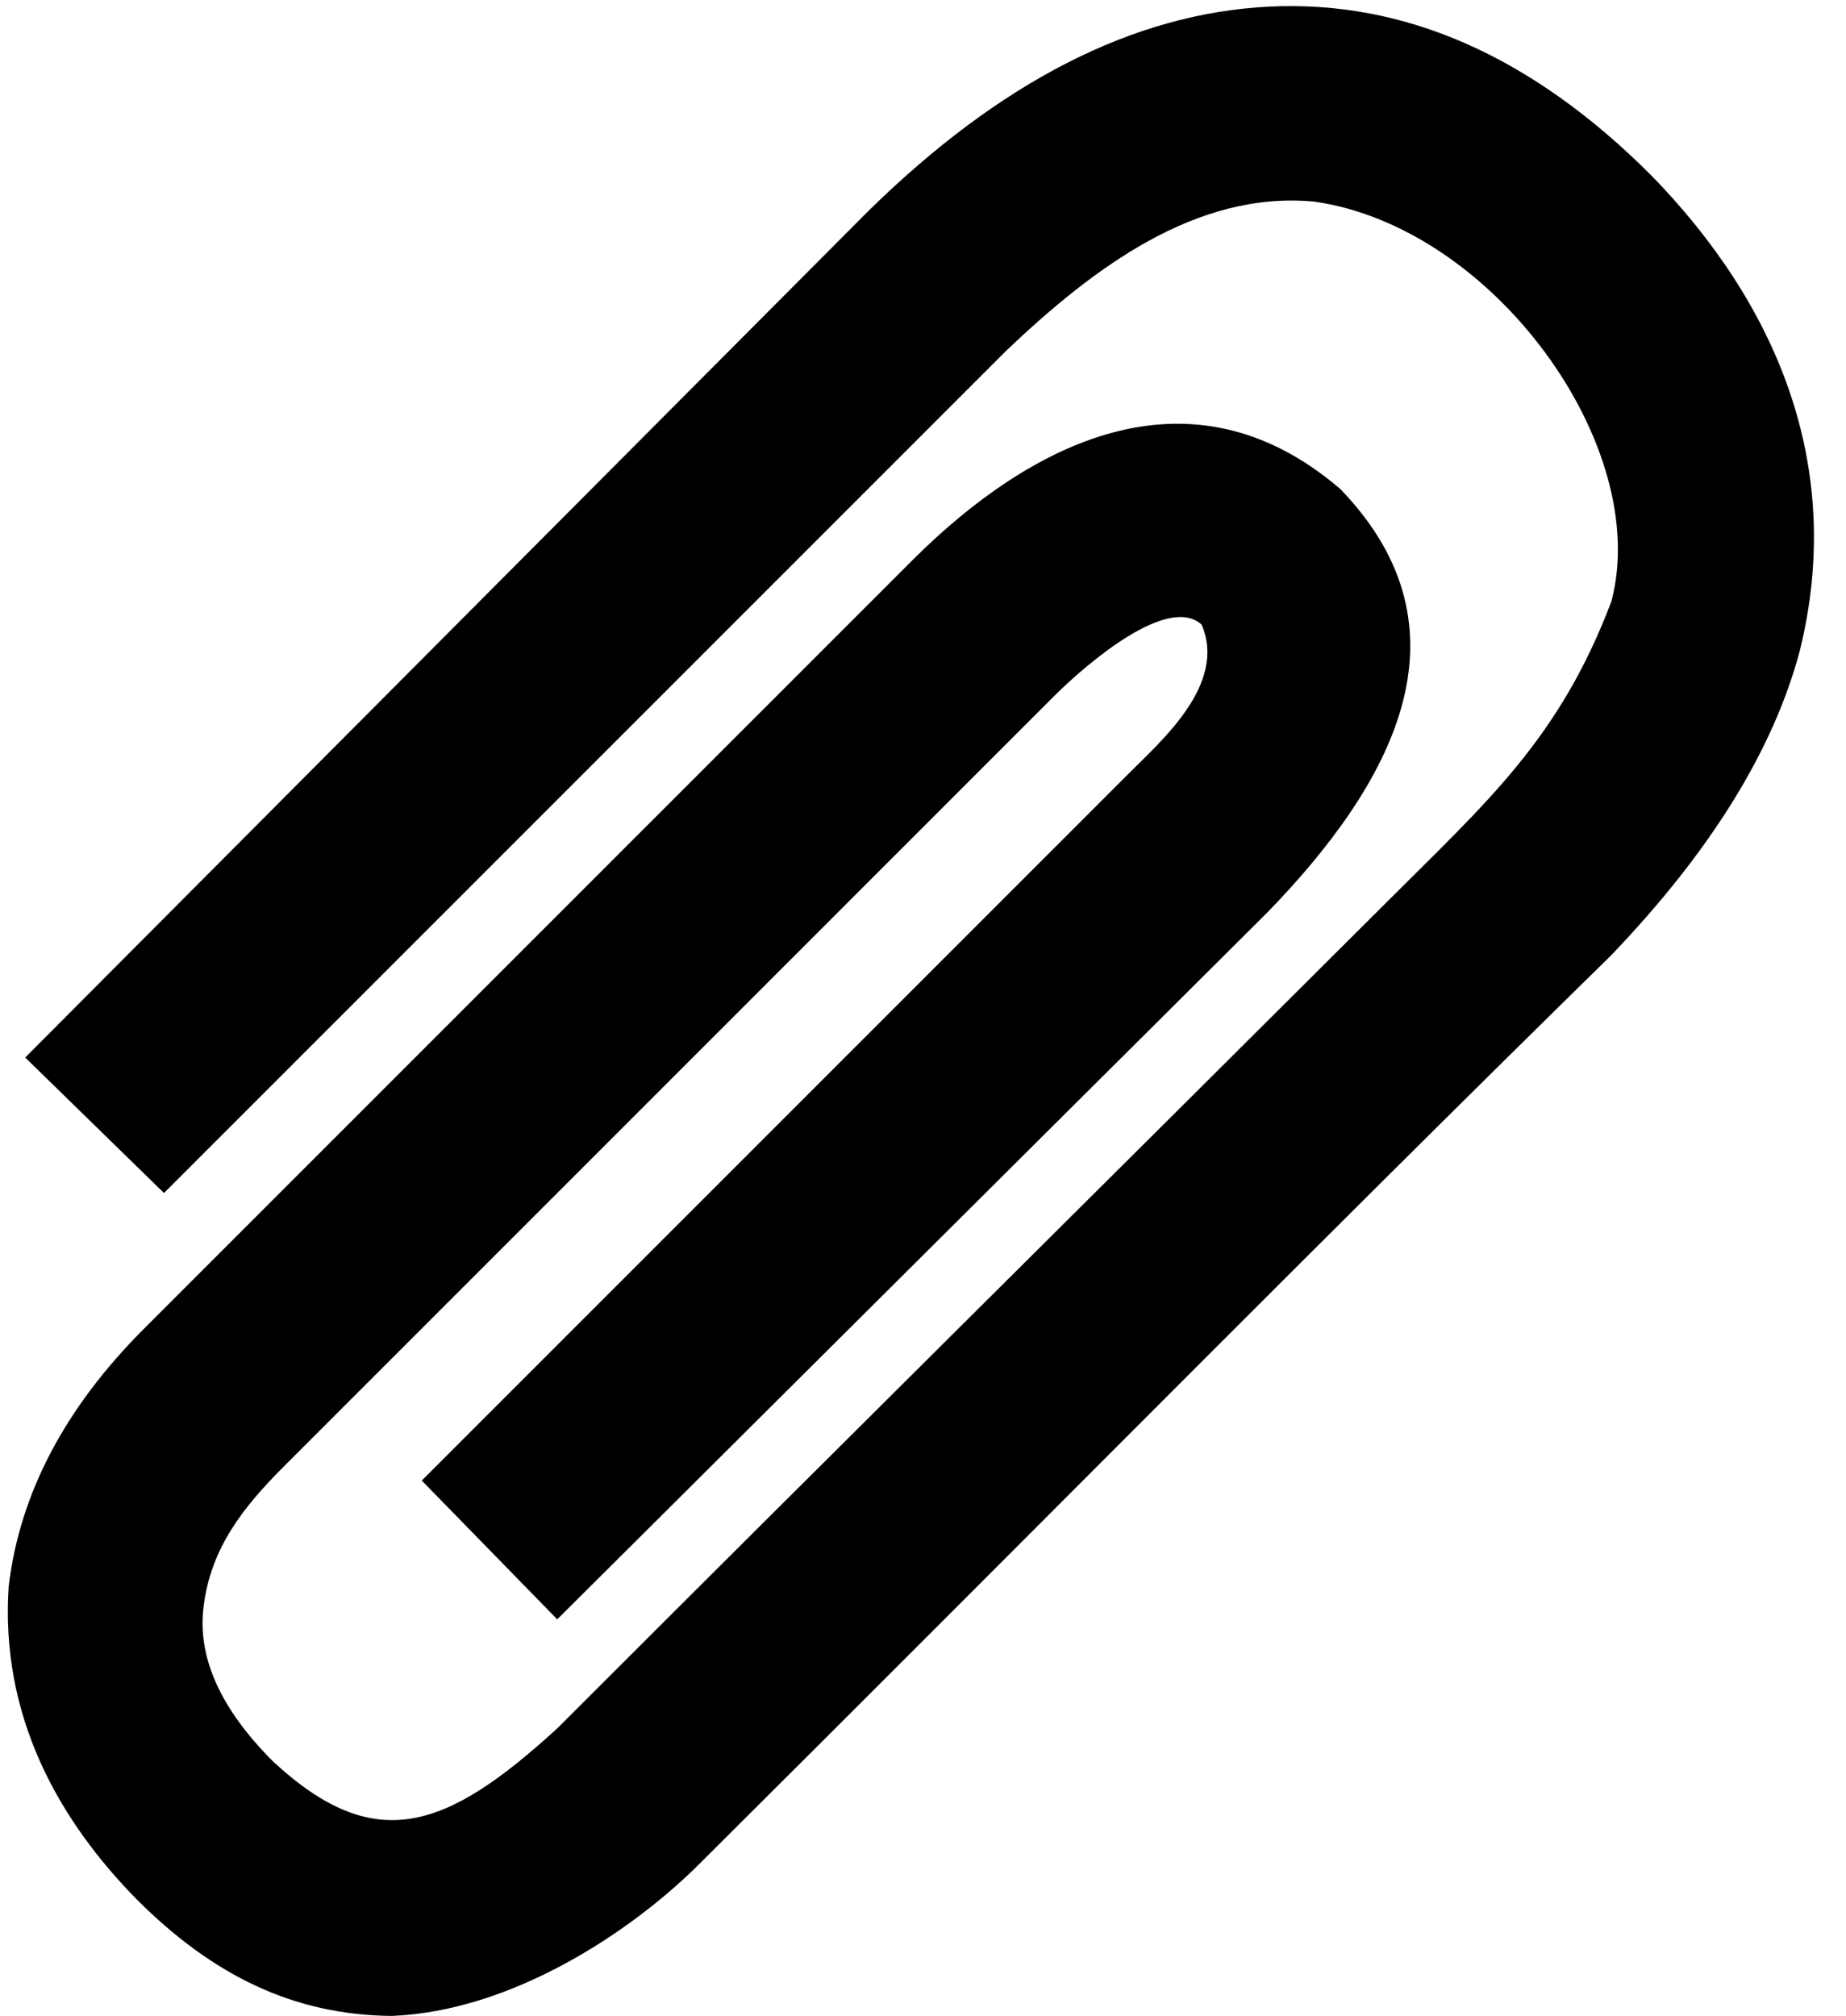 <svg xmlns="http://www.w3.org/2000/svg" viewBox="0 0 1102.272 1203.635"><path d="M415.606 1114.842c206.073-204.929 367.269-368.743 546.569-544.595 59.195-61.825 96.686-122.337 112.471-181.532 27.626-111.707-14.848-208.44-88.793-284.137C914.819 33.544 838.852 0 757.952 3.947s-160.813 44.726-239.74 122.337L15.052 631.415l82.874 80.9 503.159-503.159c51.63-49.087 113.07-95.365 183.505-88.793 107.317 15.066 202.09 146.416 177.586 238.754-31.071 81.924-73.905 119.289-133.189 178.572-180.341 179.88-320.956 318.983-496.253 494.279-65.88 60.199-108.486 76.498-169.692 19.732-31.571-31.571-45.383-62.484-41.437-92.739 4.379-35.301 24.364-59.717 47.356-82.873l459.748-459.75c21.003-21.04 68.836-61.425 88.793-43.409 15.31 35.521-24.12 69.425-43.409 88.793L251.834 883.981l80.899 82.874 424.232-422.259c73.069-75.365 125.566-167.46 43.409-252.566-90.863-77.988-186.583-25.923-254.539 41.437L86.087 793.215c-47.356 47.356-74.323 98.658-80.9 153.908-5.187 77.454 29.734 139.628 76.954 187.451 44.384 44.143 92.336 68.594 151.935 69.061 71.657-2.869 142.113-50.066 181.53-88.793z"/></svg>
